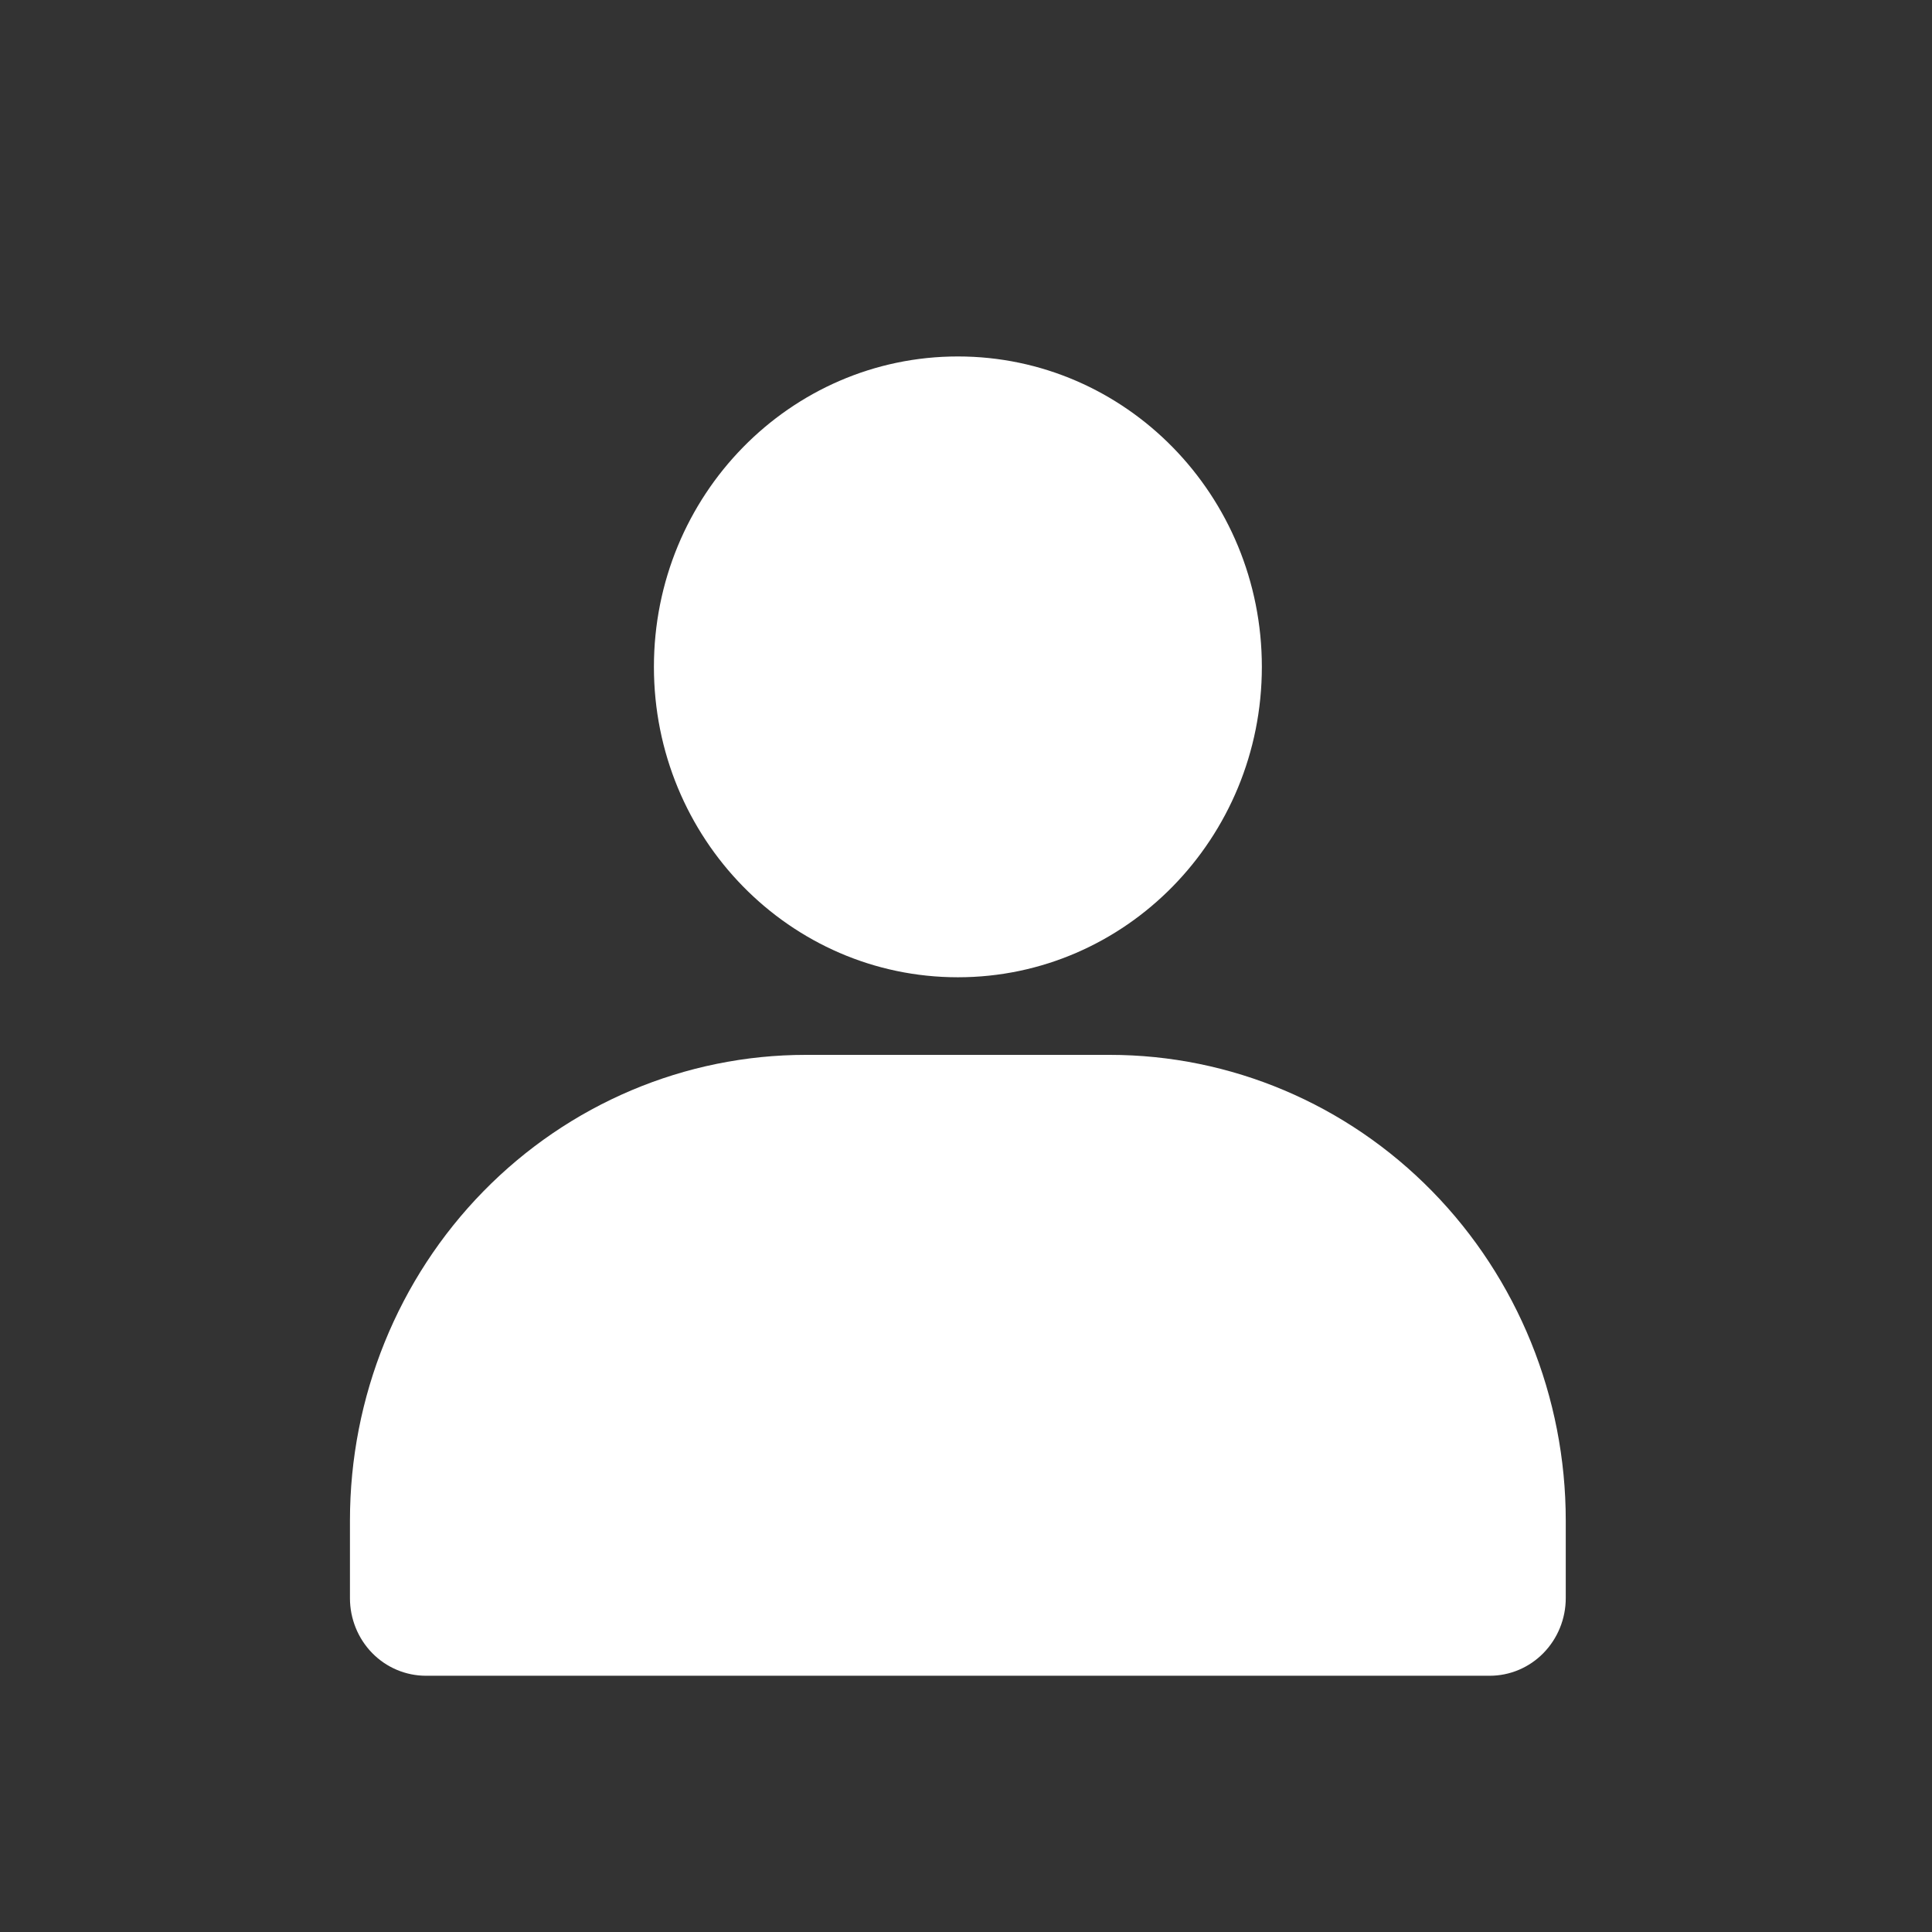 <svg width="30" height="30" viewBox="0 0 30 30" fill="none" xmlns="http://www.w3.org/2000/svg">
<rect x="0" y="0" width="30" height="30" fill="#333333" stroke="none"/>
<path d="M14.874 15.175C17.481 15.175 19.594 13.017 19.594 10.355C19.594 7.693 17.481 5.535 14.874 5.535C12.267 5.535 10.154 7.693 10.154 10.355C10.154 13.017 12.267 15.175 14.874 15.175Z" fill="white"/>
<path d="M24.313 23.611V24.816C24.313 25.135 24.188 25.442 23.967 25.668C23.746 25.894 23.446 26.021 23.133 26.021H6.614C6.301 26.021 6 25.894 5.779 25.668C5.558 25.442 5.434 25.135 5.434 24.816V23.611C5.434 21.693 6.179 19.854 7.507 18.498C8.835 17.142 10.636 16.38 12.513 16.38H17.233C19.111 16.38 20.912 17.142 22.239 18.498C23.567 19.854 24.313 21.693 24.313 23.611Z" fill="white"/>
</svg>
